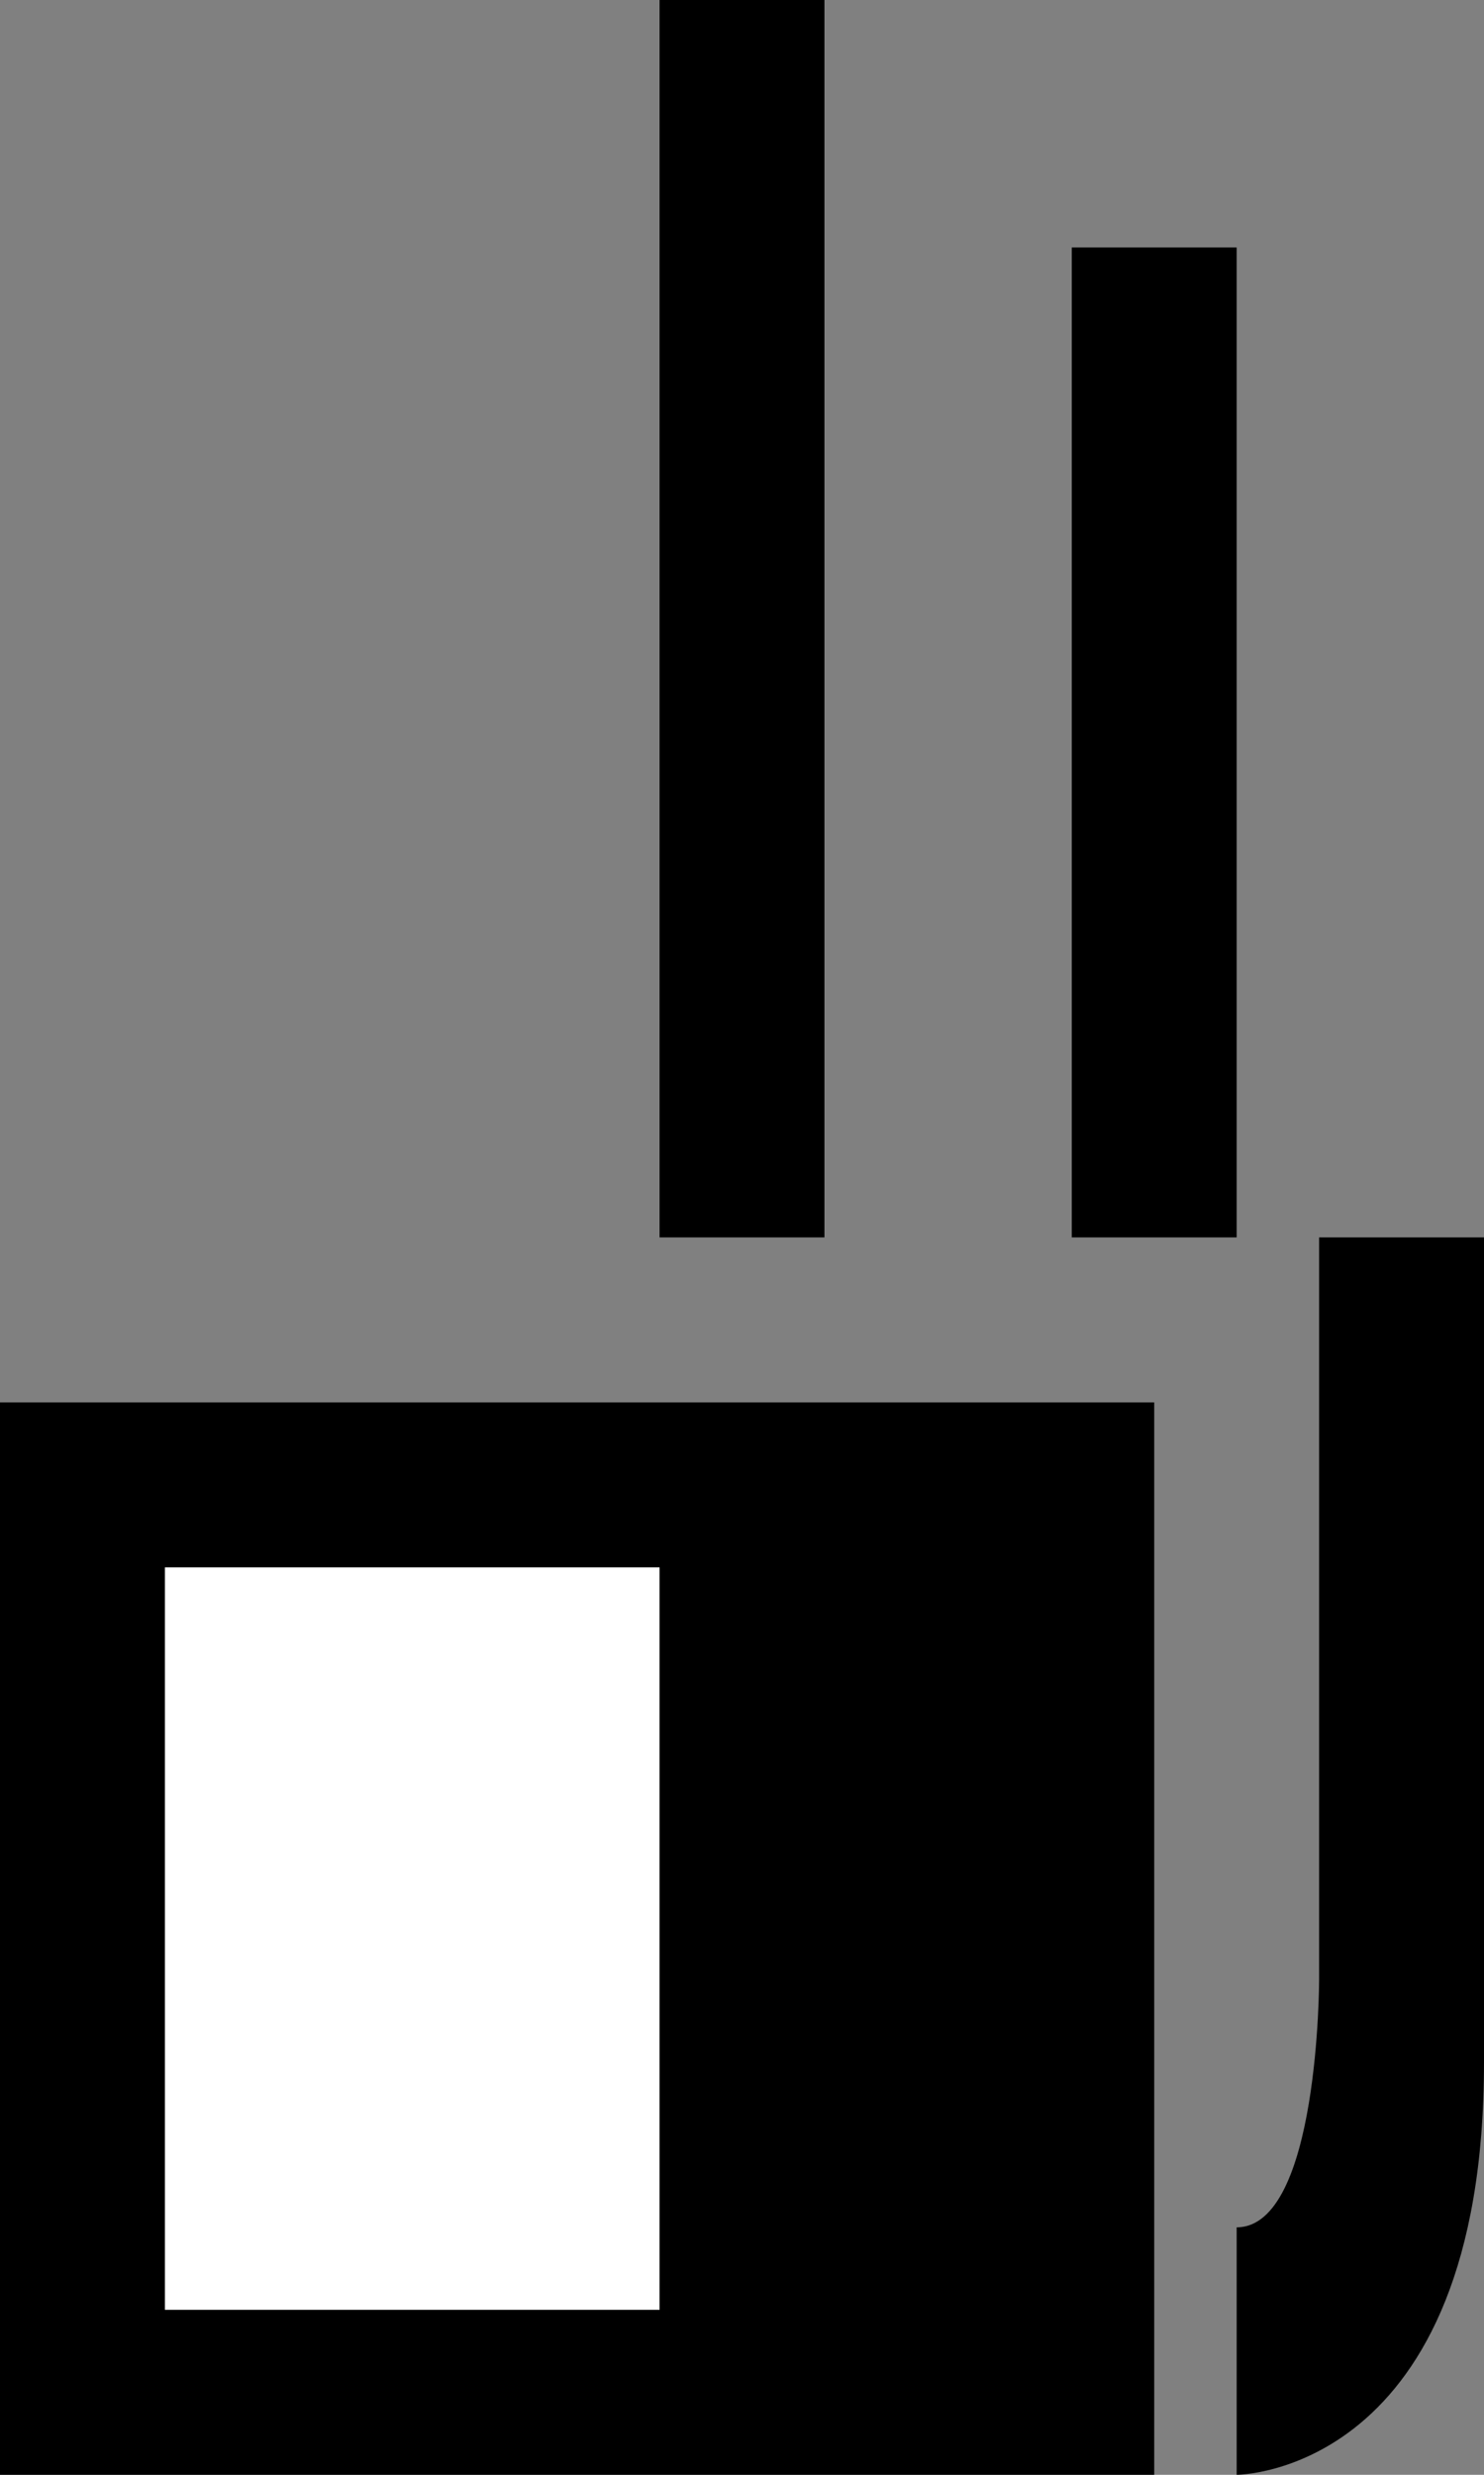 <svg xmlns="http://www.w3.org/2000/svg" width="18" height="30" version="1.0"><rect width="100%" height="100%" fill="#808080" stroke="none"/><path d="M0 17h14v13H0z"/><path fill="#fff" d="M2 19h6v9H2z"/><path d="M13 3h2v12h-2zM10 0H8v15h2V0zM16 15v9s0 3-1 3v3s3 0 3-5V15h-2z"/></svg>